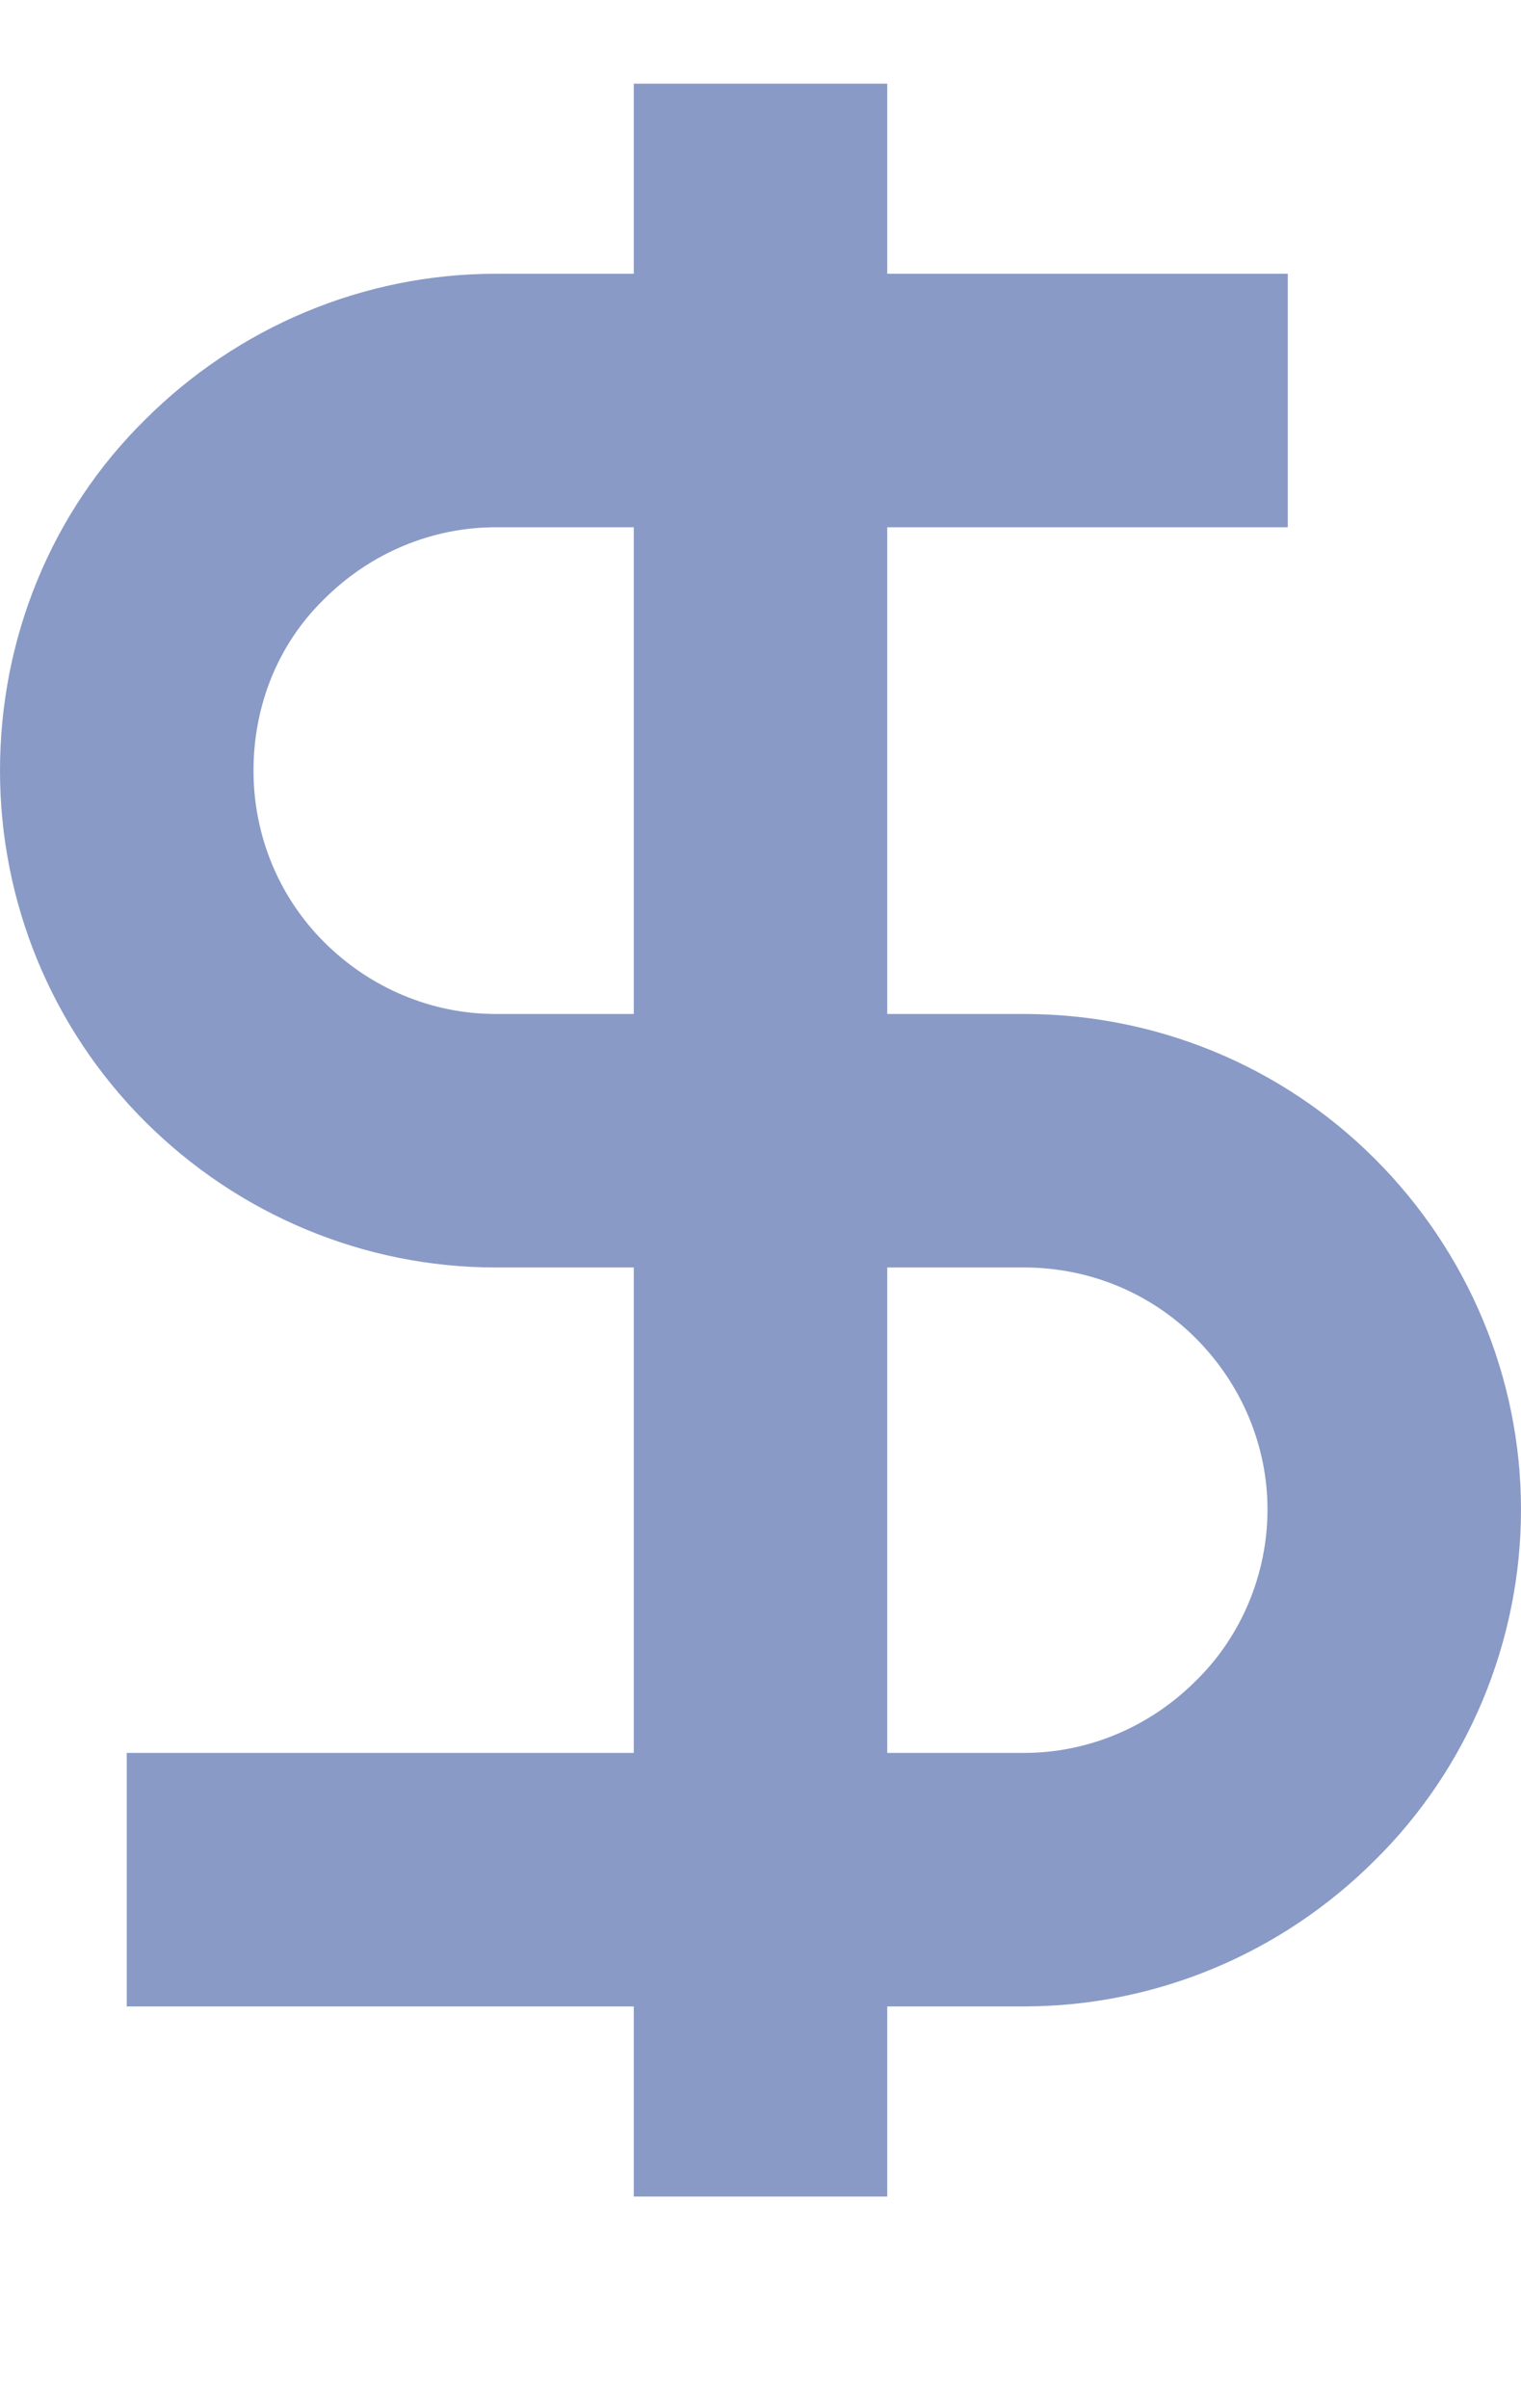 <svg width="12" height="19" viewBox="0 0 12 19" fill="none" xmlns="http://www.w3.org/2000/svg" xmlns:xlink="http://www.w3.org/1999/xlink">
	<desc>
			Created with Pixso.
	</desc>
	<defs/>
	<path id="Vector" d="M6 0.66L6 17.33M10.16 3.16L3.91 3.16C3.14 3.16 2.4 3.47 1.85 4.02C1.3 4.56 1 5.3 1 6.08C1 6.85 1.3 7.59 1.85 8.14C2.4 8.69 3.14 9 3.91 9L8.08 9C8.85 9 9.59 9.3 10.14 9.85C10.69 10.4 11 11.14 11 11.91C11 12.68 10.69 13.43 10.14 13.97C9.59 14.52 8.85 14.83 8.08 14.83L1 14.83" stroke="#899AC6" stroke-opacity="1" stroke-width="2" stroke-linejoin="round"/>
</svg>
